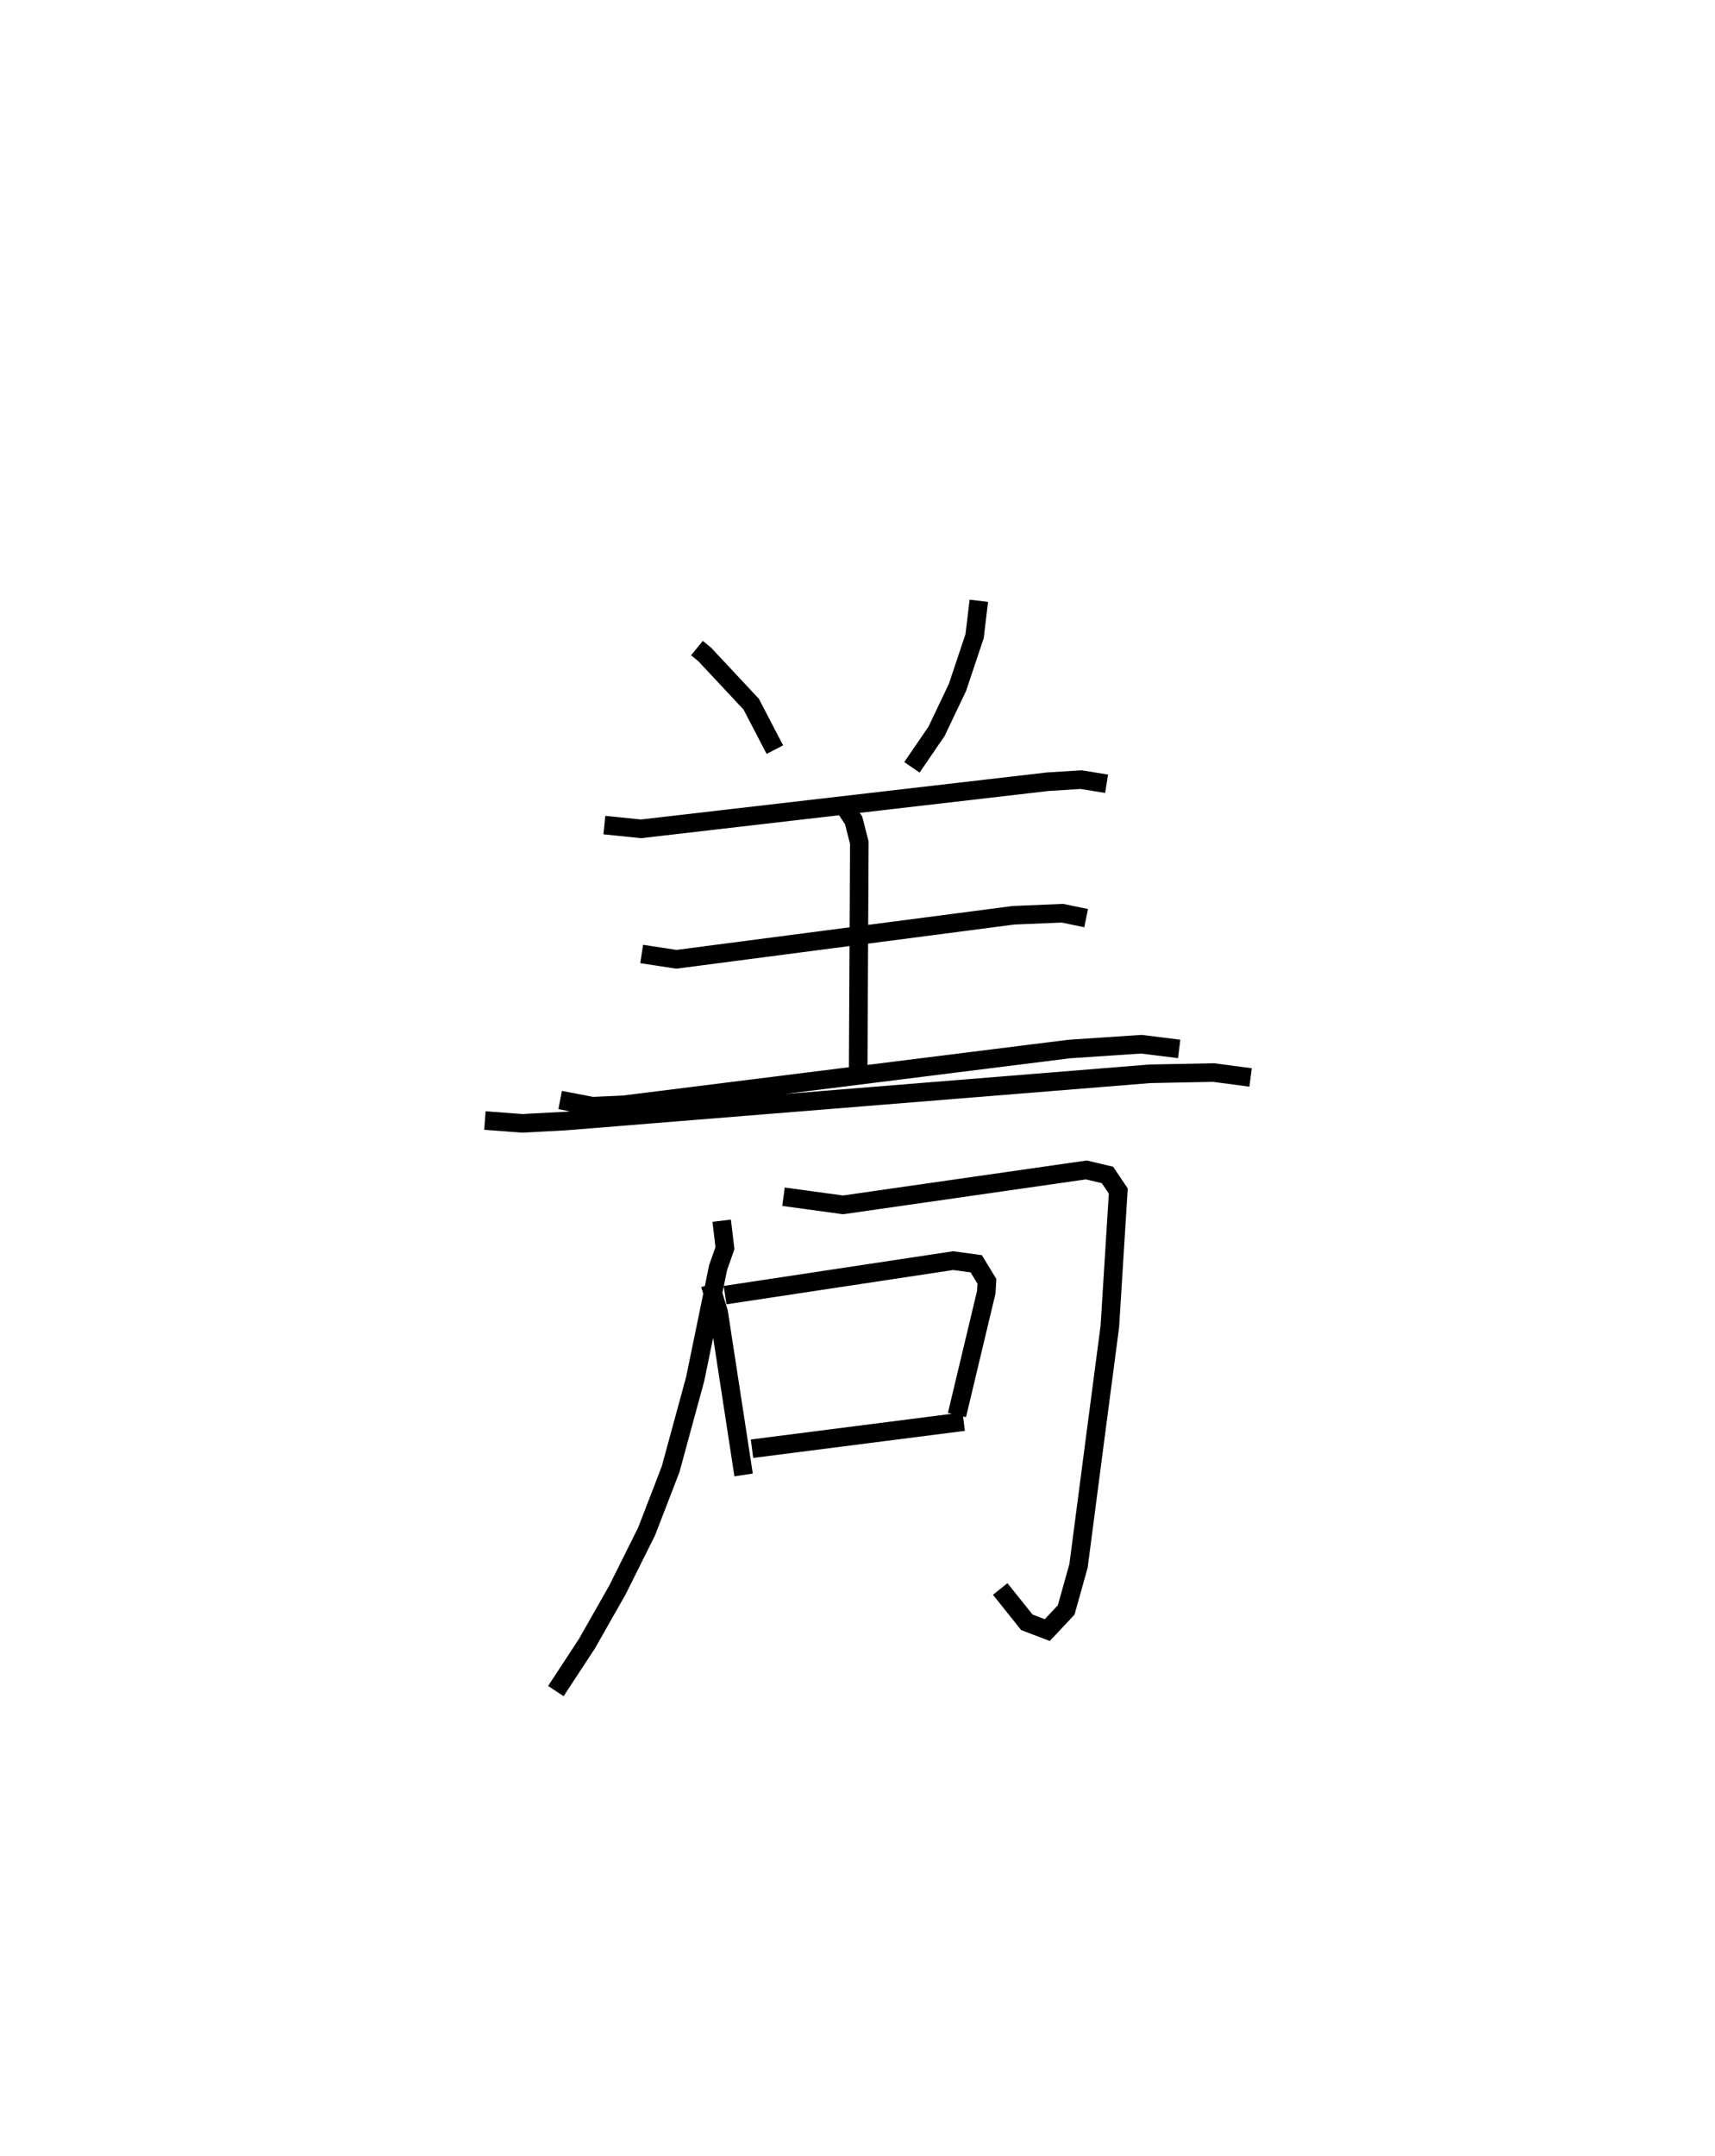<?xml version="1.0" encoding="utf-8" ?>
<svg baseProfile="full" height="115.976" version="1.1" width="92.322" xmlns="http://www.w3.org/2000/svg" xmlns:ev="http://www.w3.org/2001/xml-events" xmlns:xlink="http://www.w3.org/1999/xlink"><defs /><rect fill="white" height="115.976" width="92.322" x="0" y="0" /><path d="M25,25 m0.0,0.0 m12.518,9.867 l0.42,0.344 2.501,2.674 l1.274,2.446 m10.979,-8.009 l-0.227,1.902 -0.919,2.75 l-1.129,2.371 -1.326,1.938 m-16.556,3.107 l1.977,0.201 21.899,-2.535 l1.79,-0.112 1.37,0.223 m-25.028,9.157 l1.869,0.286 18.141,-2.368 l2.636,-0.111 1.28,0.265 m-28.315,9.785 l1.738,0.333 1.687,-0.076 l23.976,-3 3.888,-0.258 l2.035,0.253 m-18.109,-13.173 l0.583,0.88 0.307,1.195 l-0.061,12.138 m-20.093,2.812 l2.006,0.151 2.326,-0.123 l31.459,-2.542 3.426,-0.068 l2.001,0.264 m-28.473,7.707 l0.176,1.474 -0.367,1.043 l-1.236,6 -1.324,4.858 l-1.293,3.349 -1.572,3.149 l-1.631,2.872 -1.679,2.561 m12.254,-26.596 l3.204,0.438 13.098,-1.879 l1.136,0.268 0.584,0.867 l-0.455,7.288 -0.817,6.225 l-0.868,6.649 -0.665,2.375 l-1.017,1.084 -1.1,-0.418 l-1.435,-1.793 m-15.617,-16.388 l0.462,1.511 1.342,8.741 m-0.997,-9.674 l12.278,-1.856 1.242,0.169 l0.575,0.947 -0.036,0.588 l-1.577,6.601 m-11.033,1.814 l11.398,-1.457 " fill="none" stroke="black" stroke-width="1" /></svg>